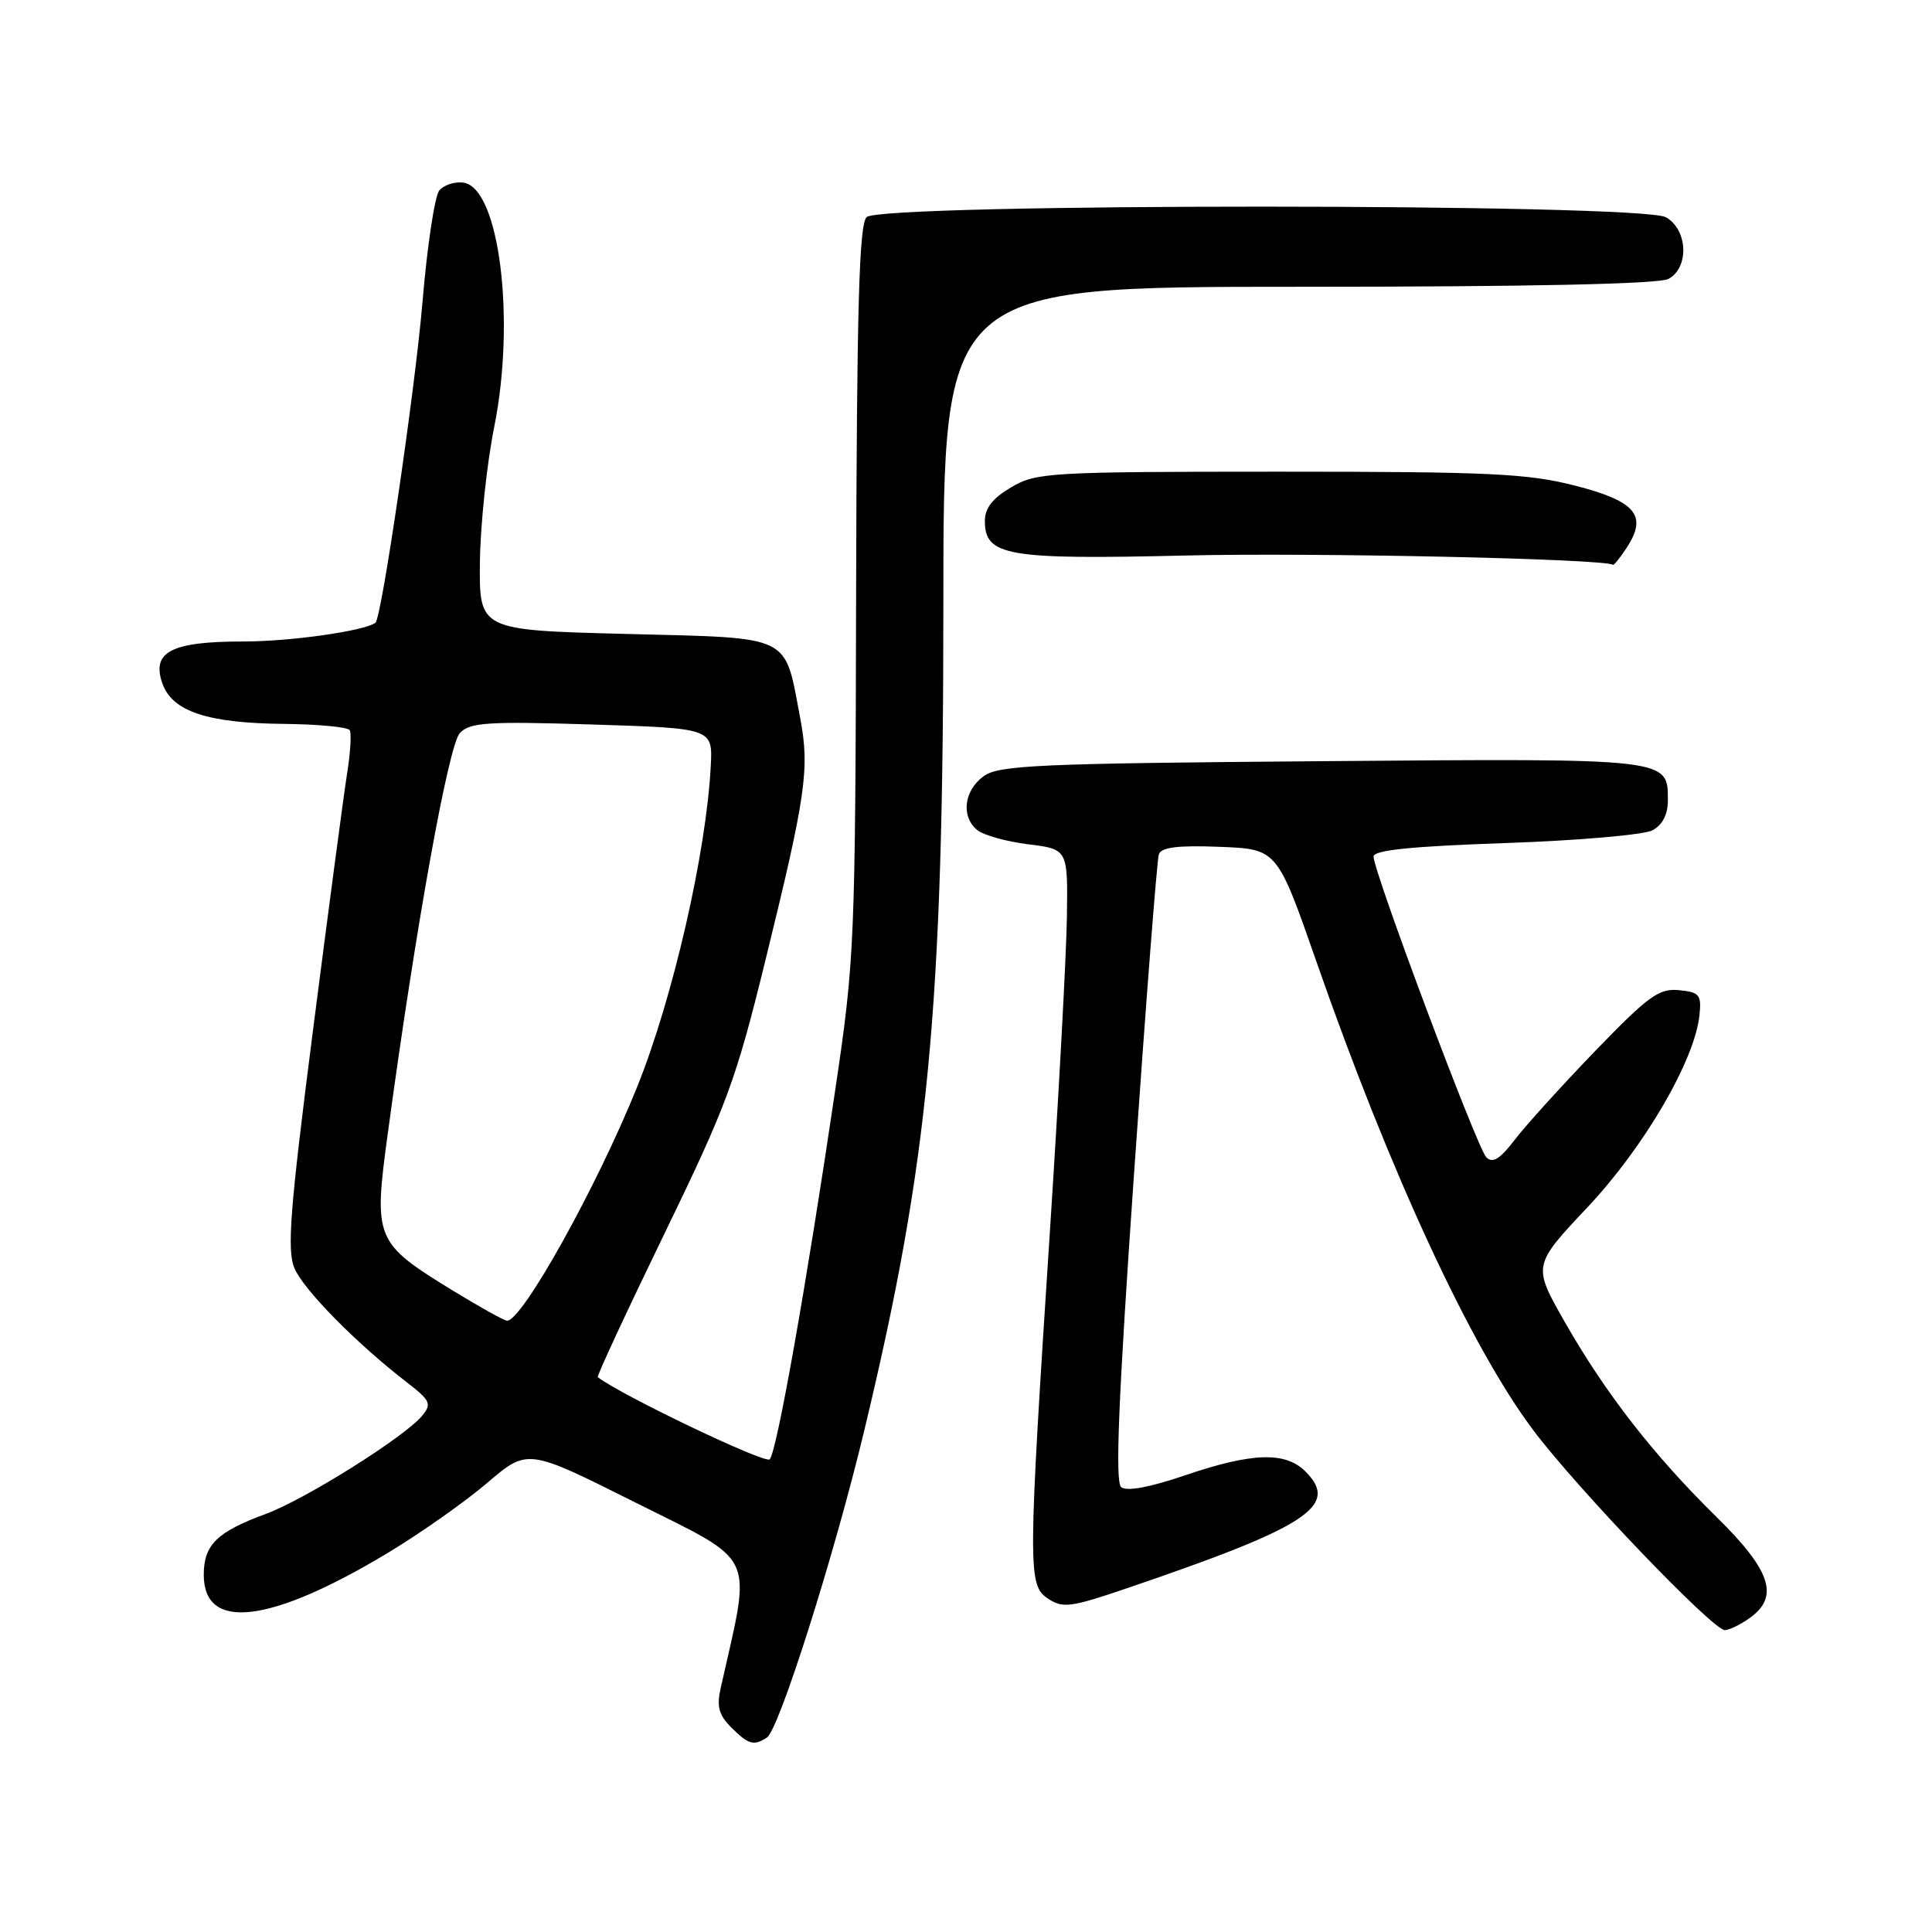<?xml version="1.0" encoding="UTF-8" standalone="no"?>
<!DOCTYPE svg PUBLIC "-//W3C//DTD SVG 1.1//EN" "http://www.w3.org/Graphics/SVG/1.1/DTD/svg11.dtd" >
<svg xmlns="http://www.w3.org/2000/svg" xmlns:xlink="http://www.w3.org/1999/xlink" version="1.1" viewBox="0 0 256 256">
 <g >
 <path fill="currentColor"
d=" M 101.62 230.23 C 103.23 229.18 110.54 206.13 114.51 189.59 C 123.07 153.95 125.00 133.77 125.00 80.03 C 125.00 38.00 125.00 38.00 172.07 38.00 C 202.60 38.00 219.81 37.64 221.07 36.96 C 223.85 35.48 223.65 30.44 220.75 28.79 C 217.48 26.92 116.69 26.91 114.83 28.77 C 113.84 29.76 113.53 40.69 113.44 78.27 C 113.34 124.93 113.25 127.08 110.69 144.32 C 106.82 170.48 102.93 192.38 101.99 193.37 C 101.39 194.00 82.26 184.85 79.21 182.48 C 79.05 182.36 83.02 173.82 88.02 163.51 C 96.34 146.37 97.49 143.25 101.45 127.13 C 106.81 105.32 107.30 101.86 106.03 95.15 C 103.90 83.94 105.20 84.57 82.99 84.00 C 63.50 83.50 63.50 83.50 63.59 74.50 C 63.65 69.55 64.50 61.50 65.48 56.60 C 68.35 42.34 66.16 24.88 61.41 24.20 C 60.26 24.04 58.82 24.51 58.21 25.24 C 57.60 25.98 56.60 32.64 55.98 40.04 C 55.03 51.41 50.56 81.92 49.75 82.52 C 48.28 83.61 38.50 85.00 32.25 85.00 C 22.67 85.00 20.04 86.37 21.52 90.57 C 22.84 94.28 27.51 95.83 37.69 95.92 C 42.20 95.97 46.09 96.34 46.34 96.75 C 46.59 97.16 46.43 99.78 45.98 102.57 C 45.54 105.37 43.52 120.58 41.49 136.38 C 38.43 160.21 38.01 165.60 39.00 168.01 C 40.18 170.86 47.23 178.02 53.94 183.19 C 57.03 185.58 57.23 186.02 55.94 187.59 C 53.65 190.38 40.45 198.67 35.25 200.59 C 28.73 202.99 27.00 204.69 27.00 208.68 C 27.00 216.19 35.78 215.15 51.35 205.79 C 55.67 203.19 61.61 199.01 64.55 196.50 C 69.90 191.93 69.90 191.93 83.95 198.97 C 100.50 207.26 99.61 205.36 95.50 223.65 C 94.94 226.12 95.24 227.24 96.90 228.90 C 99.17 231.17 99.89 231.37 101.62 230.23 Z  M 231.78 214.44 C 235.83 211.60 234.71 208.14 227.41 200.97 C 219.07 192.77 212.74 184.63 207.33 175.15 C 203.08 167.69 203.08 167.69 210.38 159.94 C 217.89 151.95 224.58 140.47 225.19 134.50 C 225.47 131.81 225.19 131.47 222.47 131.20 C 219.83 130.94 218.42 131.97 211.43 139.20 C 207.02 143.77 202.21 149.07 200.74 150.99 C 198.75 153.60 197.79 154.19 196.94 153.34 C 195.73 152.13 182.00 115.51 182.00 113.49 C 182.00 112.65 187.02 112.14 199.46 111.71 C 209.07 111.38 217.84 110.62 218.96 110.02 C 220.28 109.32 221.00 107.92 221.00 106.09 C 221.00 100.43 221.53 100.49 175.17 100.86 C 137.54 101.16 132.35 101.39 130.34 102.85 C 127.73 104.74 127.31 108.19 129.48 109.98 C 130.30 110.66 133.33 111.51 136.23 111.87 C 141.50 112.52 141.50 112.52 141.37 121.51 C 141.30 126.45 140.30 144.90 139.16 162.50 C 136.19 208.12 136.18 210.04 138.86 211.82 C 140.81 213.12 141.87 212.99 149.09 210.53 C 173.32 202.30 177.54 199.54 172.98 194.98 C 170.32 192.32 165.93 192.46 157.02 195.49 C 152.32 197.09 149.29 197.65 148.56 197.05 C 147.74 196.37 148.19 185.38 150.28 155.31 C 151.84 132.86 153.31 113.92 153.55 113.21 C 153.85 112.27 156.04 111.99 161.60 112.21 C 169.23 112.50 169.23 112.50 174.46 127.50 C 184.14 155.27 194.88 178.48 203.16 189.50 C 208.95 197.21 226.95 216.00 228.55 216.00 C 229.10 216.00 230.56 215.30 231.78 214.44 Z  M 215.56 72.55 C 218.34 68.31 216.75 66.41 208.71 64.35 C 202.43 62.74 197.37 62.50 169.50 62.50 C 139.03 62.51 137.33 62.60 134.00 64.56 C 131.53 66.01 130.50 67.32 130.50 69.03 C 130.50 73.67 133.42 74.17 157.00 73.61 C 174.03 73.20 212.62 74.04 213.73 74.84 C 213.85 74.93 214.68 73.90 215.56 72.55 Z  M 60.00 171.01 C 49.67 164.66 49.48 164.21 51.38 150.22 C 55.10 122.72 59.43 98.70 60.94 97.12 C 62.29 95.72 64.62 95.57 78.47 96.00 C 94.44 96.50 94.44 96.50 94.18 101.50 C 93.58 113.03 89.15 132.33 84.39 144.11 C 79.07 157.29 69.21 175.00 67.20 175.00 C 66.82 175.00 63.58 173.20 60.00 171.01 Z "/>
</g>
</svg>